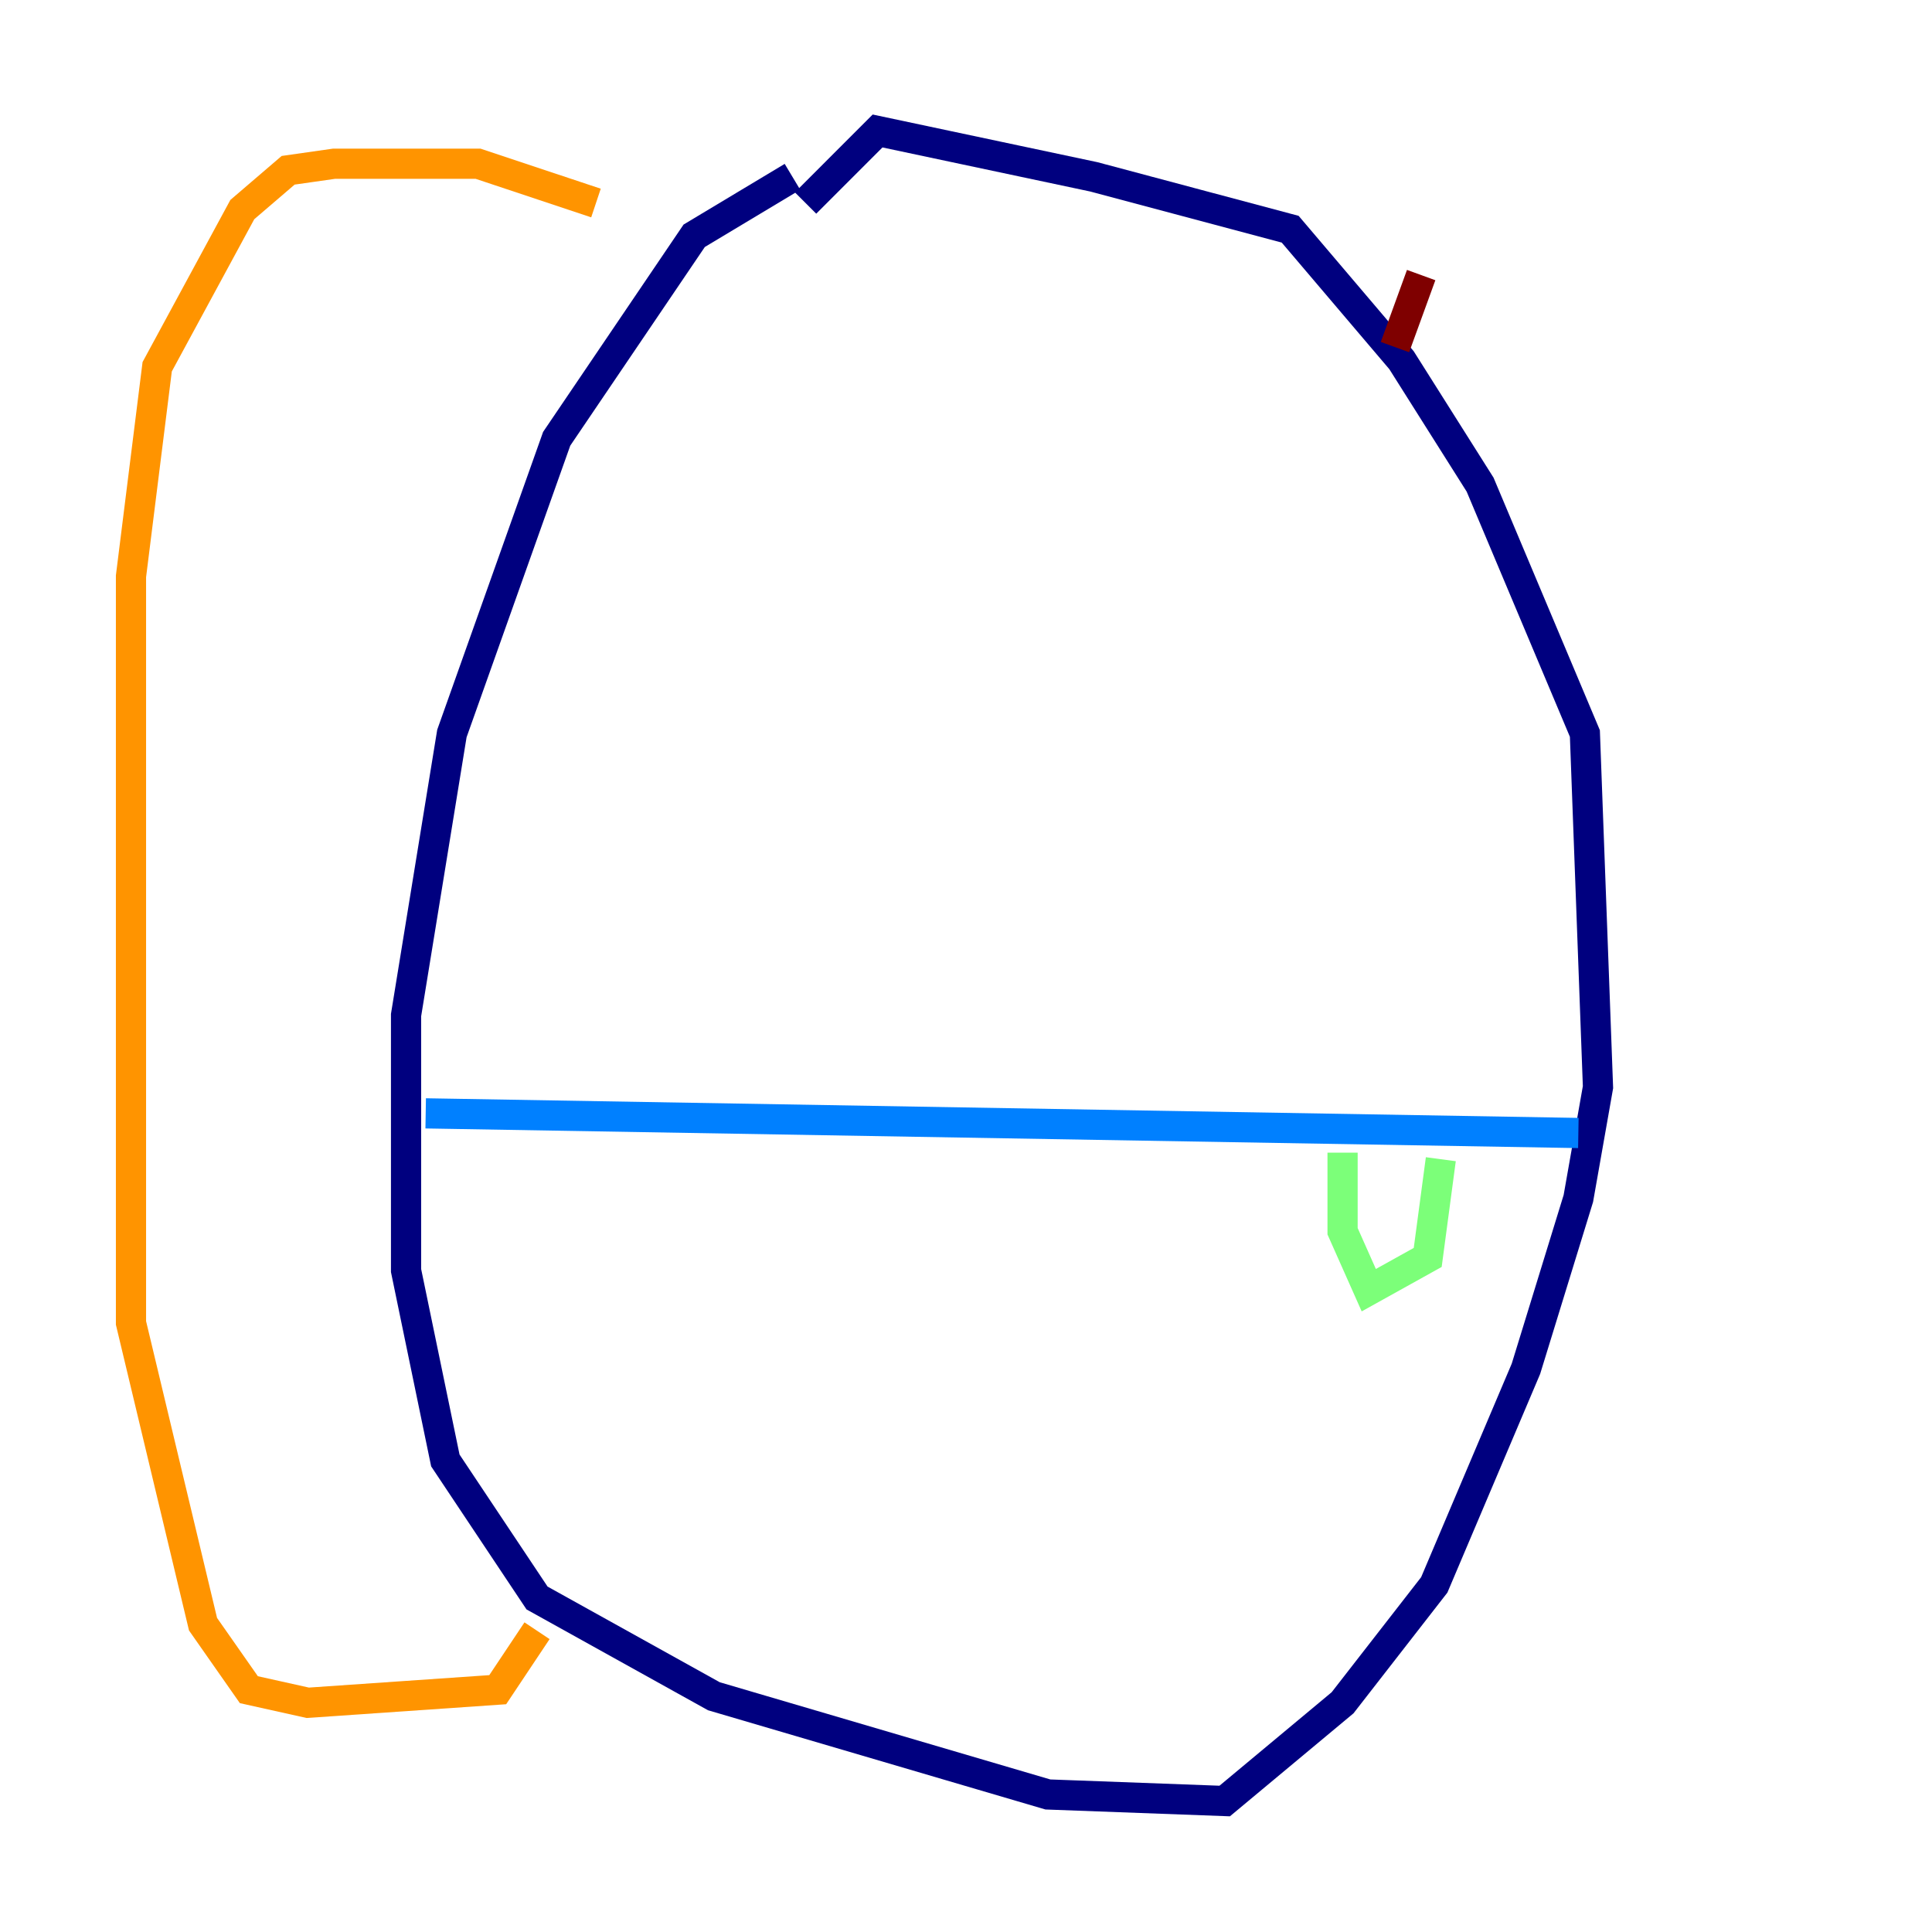 <?xml version="1.0" encoding="utf-8" ?>
<svg baseProfile="tiny" height="128" version="1.2" viewBox="0,0,128,128" width="128" xmlns="http://www.w3.org/2000/svg" xmlns:ev="http://www.w3.org/2001/xml-events" xmlns:xlink="http://www.w3.org/1999/xlink"><defs /><polyline fill="none" points="52.502,11.715 45.993,15.62 36.881,29.071 29.939,48.597 26.902,67.254 26.902,84.176 29.505,96.759 35.58,105.871 47.295,112.38 69.424,118.888 81.139,119.322 88.949,112.814 95.024,105.003 101.098,90.685 104.57,79.403 105.871,72.027 105.003,48.597 98.061,32.108 92.854,23.864 85.478,15.186 72.461,11.715 58.142,8.678 53.37,13.451" stroke="#00007f" stroke-width="2" /><polyline fill="none" points="28.203,73.763 104.57,75.064" stroke="#0080ff" stroke-width="2" /><polyline fill="none" points="88.949,76.366 88.949,81.573 90.685,85.478 94.59,83.308 95.458,76.8" stroke="#7cff79" stroke-width="2" /><polyline fill="none" points="39.485,13.451 31.675,10.848 22.129,10.848 19.091,11.281 16.054,13.885 10.414,24.298 8.678,38.183 8.678,87.647 13.451,107.607 16.488,111.946 20.393,112.814 32.976,111.946 35.58,108.041" stroke="#ff9400" stroke-width="2" /><polyline fill="none" points="92.42,22.997 94.156,18.224" stroke="#7f0000" stroke-width="2" /></svg>